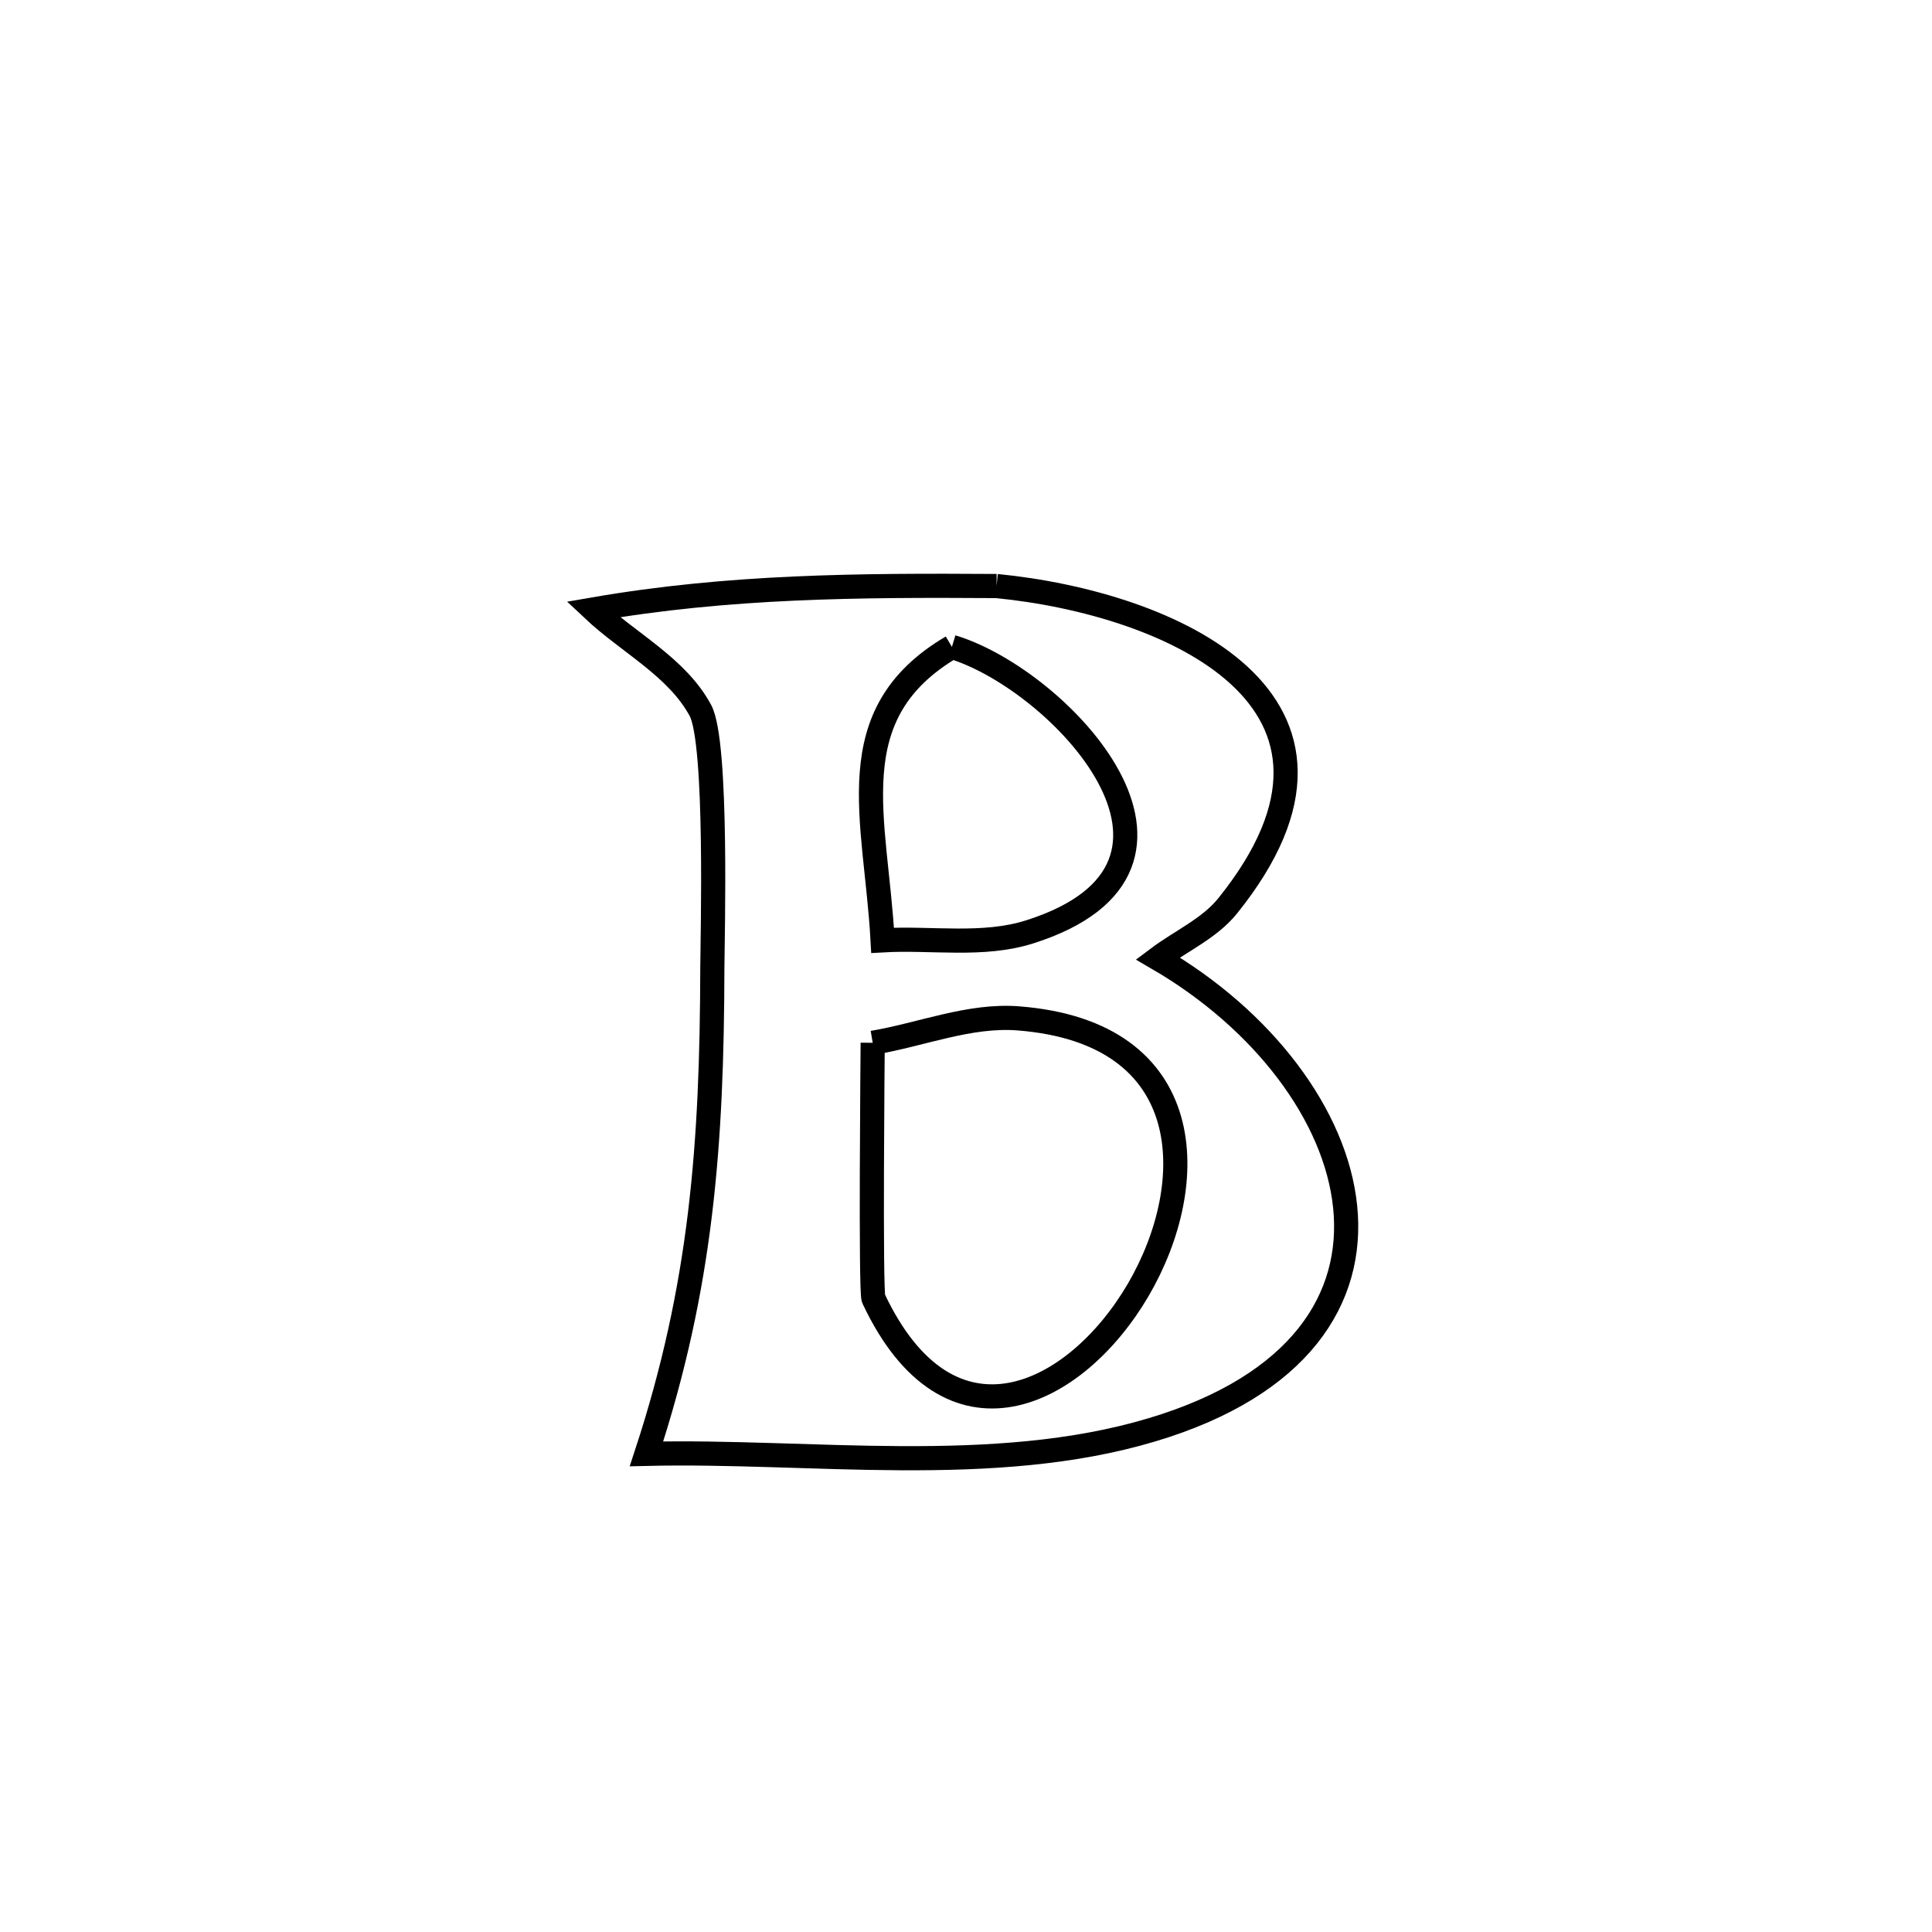 <svg xmlns="http://www.w3.org/2000/svg" viewBox="0.0 0.0 24.0 24.0" height="200px" width="200px"><path fill="none" stroke="black" stroke-width=".3" stroke-opacity="1.0"  filling="0" d="M12.38 7.28 L12.38 7.28 C14.541 7.492 17.298 8.705 15.252 11.251 C15.025 11.534 14.672 11.687 14.382 11.905 L14.382 11.905 C15.692 12.667 16.595 13.856 16.71 14.992 C16.826 16.128 16.152 17.211 14.309 17.762 C12.337 18.352 10.059 18.012 8.031 18.06 L8.031 18.06 C8.716 15.973 8.844 14.217 8.849 12.02 C8.85 11.678 8.917 9.228 8.701 8.826 C8.412 8.288 7.812 7.989 7.367 7.571 L7.367 7.571 C9.058 7.278 10.665 7.269 12.38 7.28 L12.38 7.28"></path>
<path fill="none" stroke="black" stroke-width=".3" stroke-opacity="1.0"  filling="0" d="M11.825 8.036 L11.825 8.036 C13.167 8.44 15.353 10.761 12.794 11.575 C12.212 11.761 11.574 11.646 10.964 11.681 L10.964 11.681 C10.881 10.163 10.401 8.874 11.825 8.036 L11.825 8.036"></path>
<path fill="none" stroke="black" stroke-width=".3" stroke-opacity="1.0"  filling="0" d="M10.841 12.954 L10.841 12.954 C11.445 12.853 12.043 12.602 12.654 12.651 C14.893 12.827 14.914 14.698 14.139 16.024 C13.363 17.35 11.793 18.132 10.851 16.131 C10.812 16.048 10.84 13.059 10.841 12.954 L10.841 12.954"></path></svg>